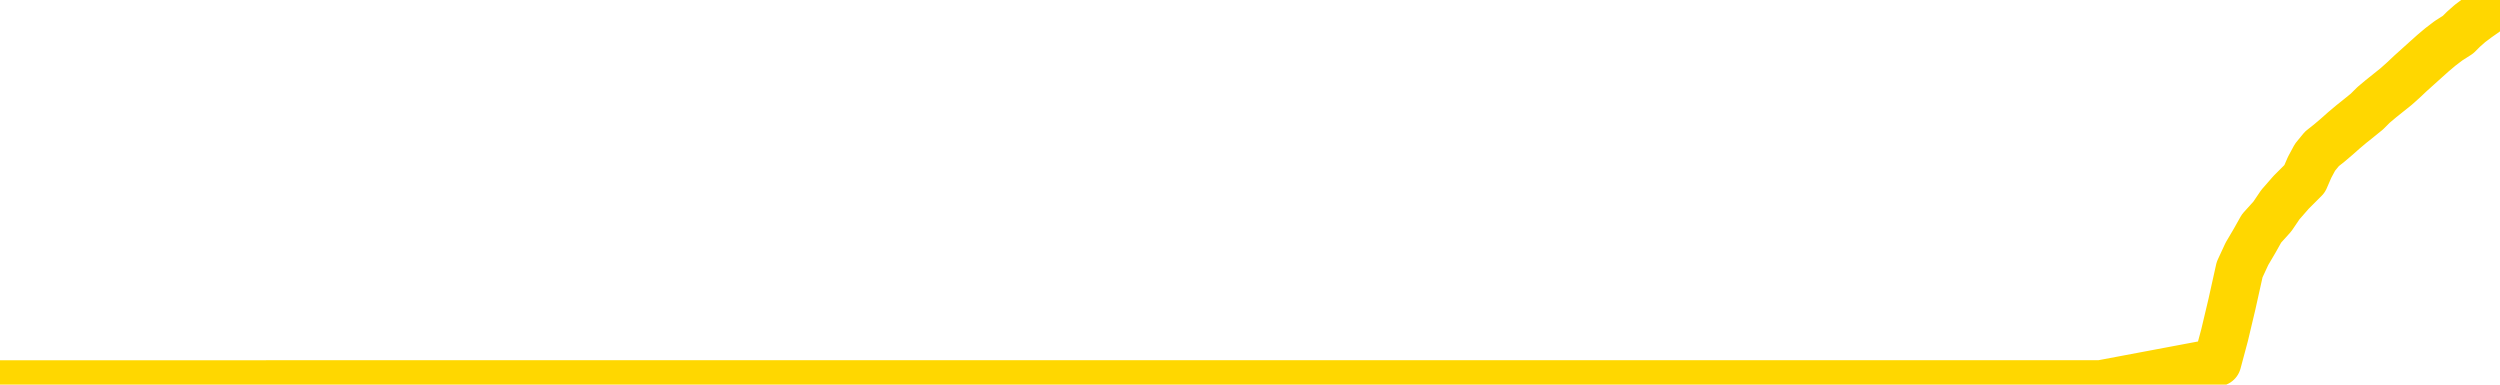 <svg xmlns="http://www.w3.org/2000/svg" version="1.1" viewBox="0 0 6500 1000">
	<path fill="none" stroke="gold" stroke-width="125" stroke-linecap="round" stroke-linejoin="round" d="M0 1037  L-713959 1037 L-711355 1037 L-709687 1037 L-691358 1036 L-691188 1036 L-684030 1036 L-683997 1036 L-670566 1036 L-667644 1036 L-654303 1036 L-650134 1035 L-648974 1034 L-648355 1034 L-646343 1033 L-642571 1033 L-641971 1033 L-641642 1033 L-641429 1032 L-640888 1032 L-639650 1031 L-638471 1030 L-635606 1029 L-635084 1028 L-630229 1028 L-627291 1028 L-627248 1027 L-626940 1027 L-626688 1027 L-624093 1026 L-619838 1026 L-619820 1026 L-618583 1026 L-616706 1026 L-614752 1026 L-613804 1026 L-613533 1026 L-613224 1026 L-613125 1025 L-612295 1025 L-610264 1026 L-609974 1024 L-607827 1024 L-607672 1023 L-604016 1022 L-603765 1023 L-603666 1023 L-603149 1023 L-600998 1024 L-600069 1024 L-598543 1025 L-597303 1025 L-595757 1025 L-592795 1025 L-591673 1024 L-591364 1024 L-590153 1024 L-587146 1025 L-587127 1025 L-586779 1025 L-586566 1025 L-586440 1023 L-586198 1023 L-586160 1023 L-586141 1022 L-586121 1022 L-586062 1022 L-586004 1022 L-585986 1021 L-585543 1021 L-584303 1021 L-582758 1021 L-579370 1020 L-573644 1020 L-573442 1020 L-571806 1020 L-570084 1020 L-568652 1020 L-568420 1020 L-567705 1019 L-561572 1019 L-561205 1019 L-561050 1019 L-560472 1019 L-560179 1018 L-559212 1018 L-558902 1018 L-558303 1018 L-556697 1018 L-555962 1018 L-555652 1018 L-554884 1018 L-552848 1017 L-552422 1017 L-551610 1017 L-544181 1017 L-543658 1017 L-543485 1016 L-542750 1016 L-541182 1016 L-540776 1016 L-538551 1015 L-537603 1015 L-537178 1015 L-536848 1015 L-535804 1015 L-533696 1015 L-533444 1015 L-532825 1014 L-532012 1014 L-529905 1014 L-529856 1014 L-527928 1013 L-527602 1013 L-527467 1013 L-526964 1013 L-525551 1012 L-525048 1012 L-524527 1012 L-520967 1011 L-520232 1011 L-517807 1011 L-516518 1010 L-516111 1010 L-512958 1010 L-512803 1010 L-512783 1010 L-512416 1010 L-511158 1010 L-510443 1011 L-509553 1011 L-509146 1011 L-508218 1011 L-507109 1010 L-506806 1011 L-500557 1011 L-499610 1011 L-497984 1012 L-497482 1012 L-493806 1012 L-492974 1012 L-489021 1012 L-487609 1012 L-485120 1012 L-484443 1011 L-484404 1011 L-483534 1011 L-480322 1011 L-477459 1011 L-476491 1011 L-475370 1011 L-475351 1010 L-473726 1010 L-473262 1010 L-473170 1010 L-466800 1009 L-465852 1009 L-463395 1009 L-462523 1009 L-461287 1009 L-459285 1009 L-458888 1008 L-457451 1008 L-455425 1008 L-455212 1008 L-454032 1008 L-452524 1007 L-452503 1007 L-450491 1007 L-449622 1007 L-448751 1007 L-448166 1007 L-447629 1006 L-446971 1006 L-445733 1006 L-445172 1006 L-443991 1006 L-442754 1005 L-442715 1005 L-442328 1005 L-441786 1005 L-441013 1005 L-439891 1005 L-437801 1004 L-437468 1004 L-437182 1004 L-436254 1004 L-435770 1004 L-435035 1003 L-431404 1003 L-430276 1003 L-430121 1003 L-429095 1003 L-425381 1003 L-424163 1002 L-422345 1002 L-419559 1002 L-418998 1002 L-415110 1002 L-412633 1002 L-411298 1002 L-410795 1001 L-410312 1001 L-407623 1001 L-403851 1001 L-401394 1001 L-400214 1001 L-399575 1001 L-397215 1001 L-397138 1001 L-396090 1001 L-395997 1000 L-395494 1000 L-395048 1000 L-394991 1000 L-394777 1000 L-391817 1000 L-389110 1000 L-388955 1000 L-385434 1000 L-384911 1000 L-383944 999 L-383595 999 L-382551 999 L-381623 999 L-381197 999 L-379688 999 L-378721 998 L-378702 998 L-376806 989 L-376690 979 L-376642 970 L-376618 961 L-373614 960 L-371583 960 L-369822 960 L-369455 960 L-369010 960 L-368643 960 L-368229 959 L-366244 959 L-366031 959 L-365876 959 L-364270 959 L-363149 959 L-362200 959 L-360943 959 L-359298 958 L-358119 958 L-351529 958 L-351483 958 L-351077 958 L-350032 958 L-349896 957 L-348214 957 L-348194 957 L-346857 957 L-345621 957 L-345467 957 L-345093 956 L-344887 956 L-344577 956 L-343803 956 L-341482 956 L-340824 956 L-338696 955 L-336974 955 L-336780 955 L-334227 955 L-333951 955 L-333762 954 L-332930 954 L-332157 954 L-331459 954 L-326459 954 L-326083 954 L-321830 954 L-321343 966 L-321324 966 L-321245 966 L-321169 966 L-321150 953 L-320337 953 L-319583 953 L-318364 953 L-316932 953 L-316836 952 L-316661 952 L-316307 952 L-314998 952 L-313140 952 L-311438 952 L-310935 952 L-310670 951 L-310277 951 L-310143 951 L-309233 951 L-308856 951 L-307928 951 L-307589 951 L-307549 951 L-307512 951 L-305596 951 L-305422 950 L-303894 950 L-303565 950 L-303449 950 L-303042 950 L-302694 950 L-301050 950 L-300499 949 L-300256 949 L-299715 949 L-298884 949 L-298342 949 L-296807 949 L-296715 948 L-296678 948 L-296542 948 L-296155 948 L-295130 948 L-293254 948 L-293158 948 L-292557 952 L-292190 956 L-291706 961 L-291667 965 L-290894 965 L-290836 965 L-290662 965 L-290468 965 L-288863 964 L-288843 964 L-288688 965 L-288572 965 L-287393 965 L-287238 965 L-286571 965 L-284123 976 L-281608 986 L-278938 997 L-271239 1007 L-265571 1007 L-263357 1007 L-263333 1007 L-262359 1009 L-262339 1009 L-261476 1009 L-258736 1009 L-252937 1006 L-252784 1006 L-249998 1006 L-236389 1006 L-235644 1006 L-231233 1005 L-214887 1005 L-214654 1005 L-214117 1005 L-205658 1005 L-196952 1005 L-196740 1004 L-194767 1004 L-191981 1004 L-187494 1004 L-187339 1004 L-187170 1004 L-187030 1004 L-186739 1004 L-186700 1004 L-186429 1004 L-186258 1004 L-185848 1003 L-184727 1003 L-183547 1003 L-182270 1003 L-179406 1003 L-176486 1003 L-174494 1003 L-172946 1002 L-169908 1002 L-160584 1002 L-160060 1002 L-154336 1002 L-152829 1002 L-152014 1002 L-150331 1002 L-149610 1001 L-149441 1001 L-148396 1001 L-146329 1001 L-144967 1001 L-140523 1001 L-140426 1001 L-140388 1001 L-140369 1000 L-139536 1000 L-139458 1000 L-136886 1000 L-133637 1000 L-133482 1000 L-132533 1000 L-130792 999 L-130077 1000 L-126536 1001 L-119959 1001 L-118542 1003 L-118521 1002 L-117570 1002 L-114096 1002 L-113343 1002 L-112781 1002 L-111999 1002 L-104495 1001 L-102897 1001 L-101323 1001 L-98137 1001 L-93804 1001 L-85234 1001 L-76488 1001 L-73414 1001 L-70148 1000 L-69602 1000 L-62465 1000 L-56797 1000 L-42732 1000 L-36721 1000 L-32015 1000 L-28011 1000 L-22904 1000 L-13190 1000 L2380 999 L5462 999 L5765 942 L5784 871 L5803 791 L5823 701 L5842 660 L5862 626 L5880 594 L5908 563 L5929 532 L5957 500 L5992 465 L6005 435 L6019 409 L6037 387 L6056 372 L6076 355 L6094 339 L6113 323 L6133 307 L6154 290 L6171 273 L6190 257 L6210 241 L6230 225 L6249 208 L6267 191 L6287 173 L6307 155 L6326 138 L6345 122 L6366 106 L6391 90 L6405 76 L6422 61 L6442 46 L6462 32 L6481 16 L6500 0" />
</svg>
